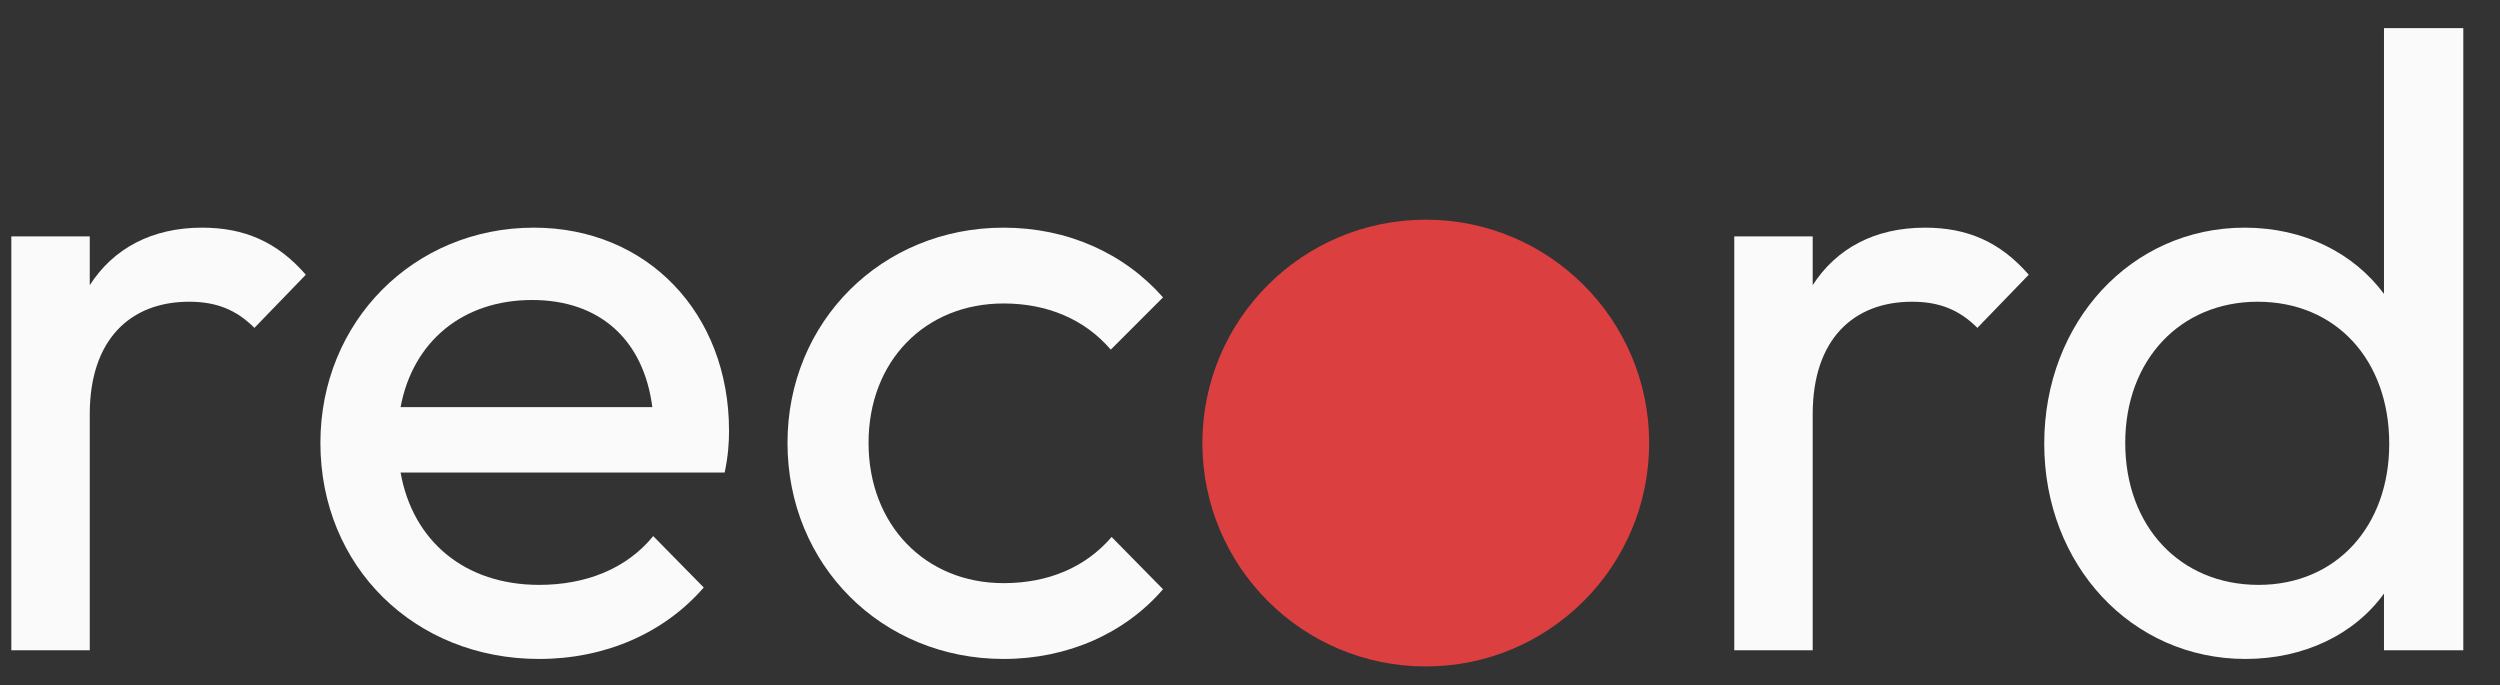 <svg width="62" height="17" viewBox="0 0 62 17" fill="none" xmlns="http://www.w3.org/2000/svg">
<rect x="0" y="0" width="62" height="17" fill="#333333" stroke="none"/>
<path d="M0.281 16.126H2.226V10.27C2.226 8.412 3.241 7.483 4.689 7.483C5.359 7.483 5.856 7.677 6.31 8.131L7.584 6.813C6.871 5.992 6.05 5.646 5.013 5.646C3.76 5.646 2.809 6.165 2.226 7.072V5.862H0.281V16.126Z" fill="#FAFAFA"/>
<path d="M13.37 16.342C14.99 16.342 16.459 15.715 17.453 14.57L16.2 13.295C15.53 14.116 14.515 14.505 13.37 14.505C11.533 14.505 10.237 13.425 9.934 11.718H17.972C18.058 11.307 18.08 10.983 18.08 10.681C18.08 7.764 16.049 5.646 13.24 5.646C10.258 5.646 7.946 7.98 7.946 10.983C7.946 14.051 10.28 16.342 13.37 16.342ZM13.197 7.44C14.882 7.44 15.963 8.434 16.178 10.097H9.934C10.237 8.477 11.468 7.44 13.197 7.44Z" fill="#FAFAFA"/>
<path d="M24.889 16.342C26.466 16.342 27.892 15.715 28.843 14.613L27.568 13.317C26.92 14.073 25.991 14.462 24.889 14.462C22.944 14.462 21.54 13.014 21.54 10.983C21.54 8.952 22.944 7.526 24.889 7.526C25.969 7.526 26.898 7.915 27.547 8.671L28.843 7.375C27.871 6.273 26.466 5.646 24.889 5.646C21.864 5.646 19.53 7.98 19.53 10.983C19.53 14.008 21.864 16.342 24.889 16.342Z" fill="#FAFAFA"/>
<path d="M43.01 16.126H44.955V10.27C44.955 8.412 45.97 7.483 47.418 7.483C48.088 7.483 48.585 7.677 49.039 8.131L50.313 6.813C49.6 5.992 48.779 5.646 47.742 5.646C46.489 5.646 45.538 6.165 44.955 7.072V5.862H43.01V16.126Z" fill="#FAFAFA"/>
<path d="M55.688 16.342C57.136 16.342 58.389 15.737 59.123 14.721V16.126H61.09V0.698H59.123V7.288C58.367 6.273 57.136 5.646 55.666 5.646C52.858 5.646 50.697 7.98 50.697 11.005C50.697 14.008 52.858 16.342 55.688 16.342ZM56.012 14.505C54.068 14.505 52.706 13.057 52.706 10.983C52.706 8.931 54.068 7.483 55.99 7.483C57.935 7.483 59.253 8.931 59.253 11.005C59.253 13.057 57.935 14.505 56.012 14.505Z" fill="#FAFAFA"/>
<circle cx="35.359" cy="10.988" r="5.54" fill="#DC3F3F"/>
</svg>
